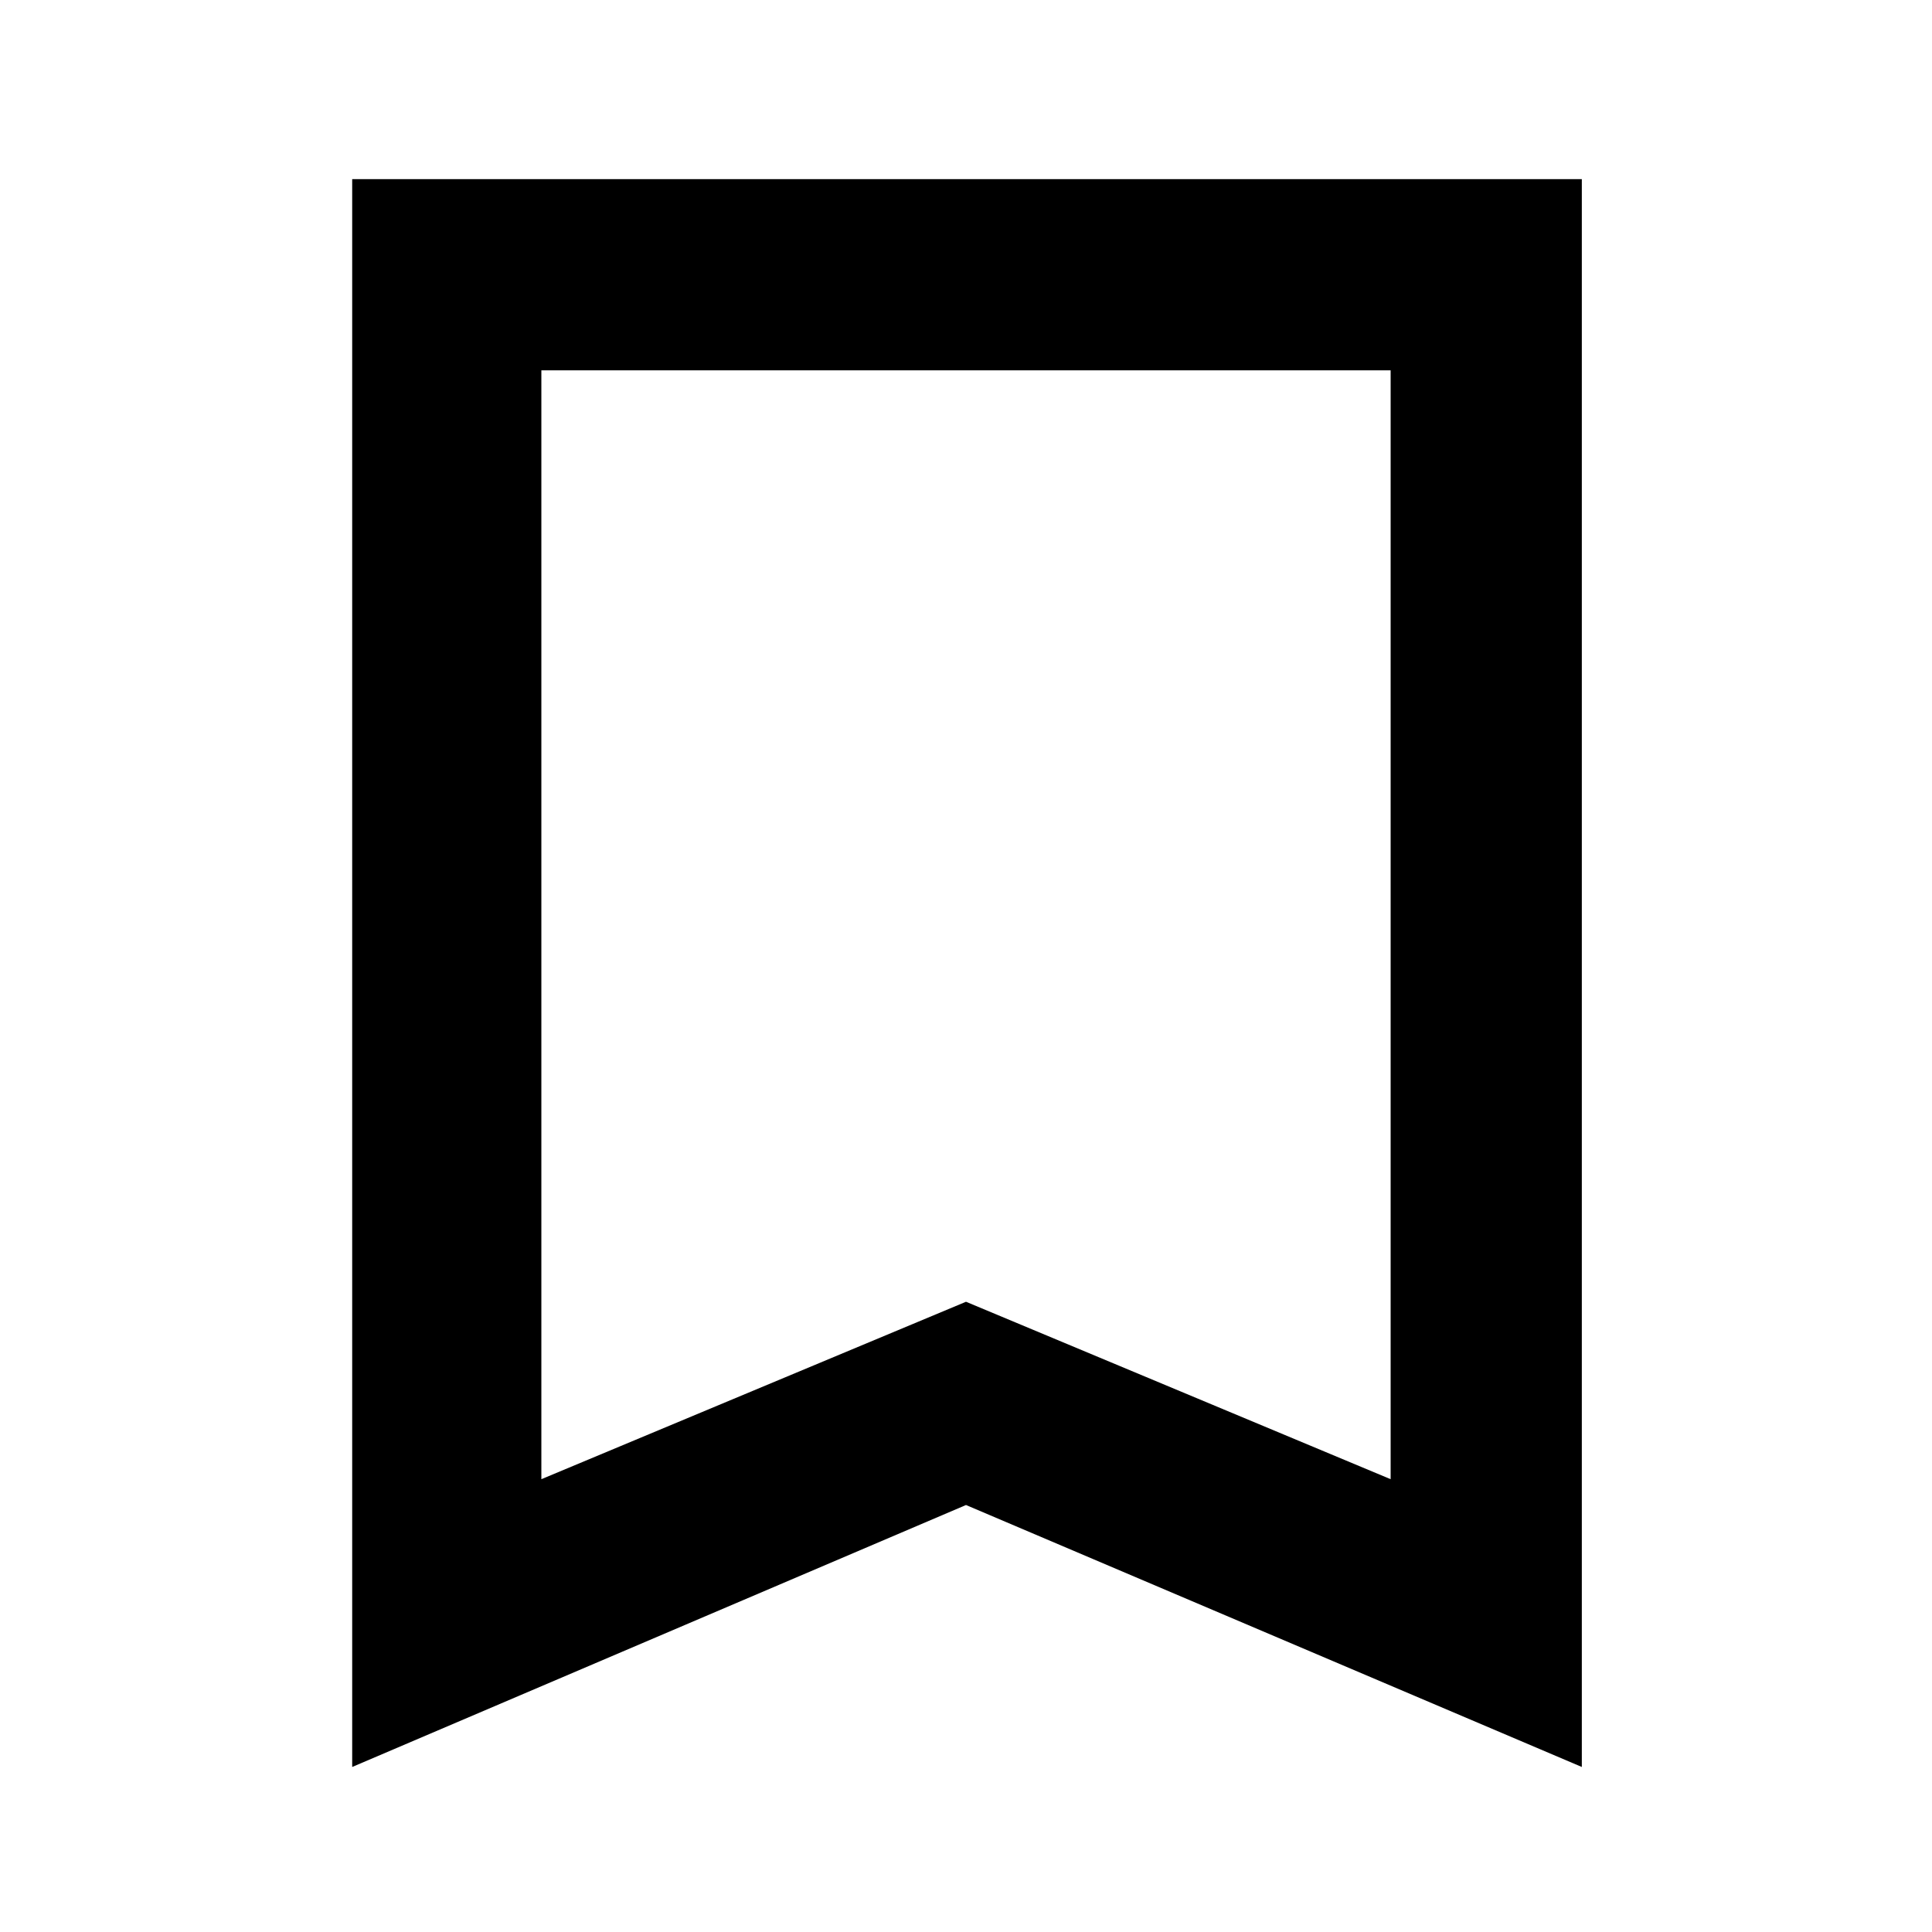<svg xmlns="http://www.w3.org/2000/svg" width="48" height="48" viewBox="0 -960 960 960"><path d="M175-82v-789h611v789L480-212.167 175-82Zm94-143 211-88.162L691-225v-551H269v551Zm0-551h422-422Z"/></svg>
